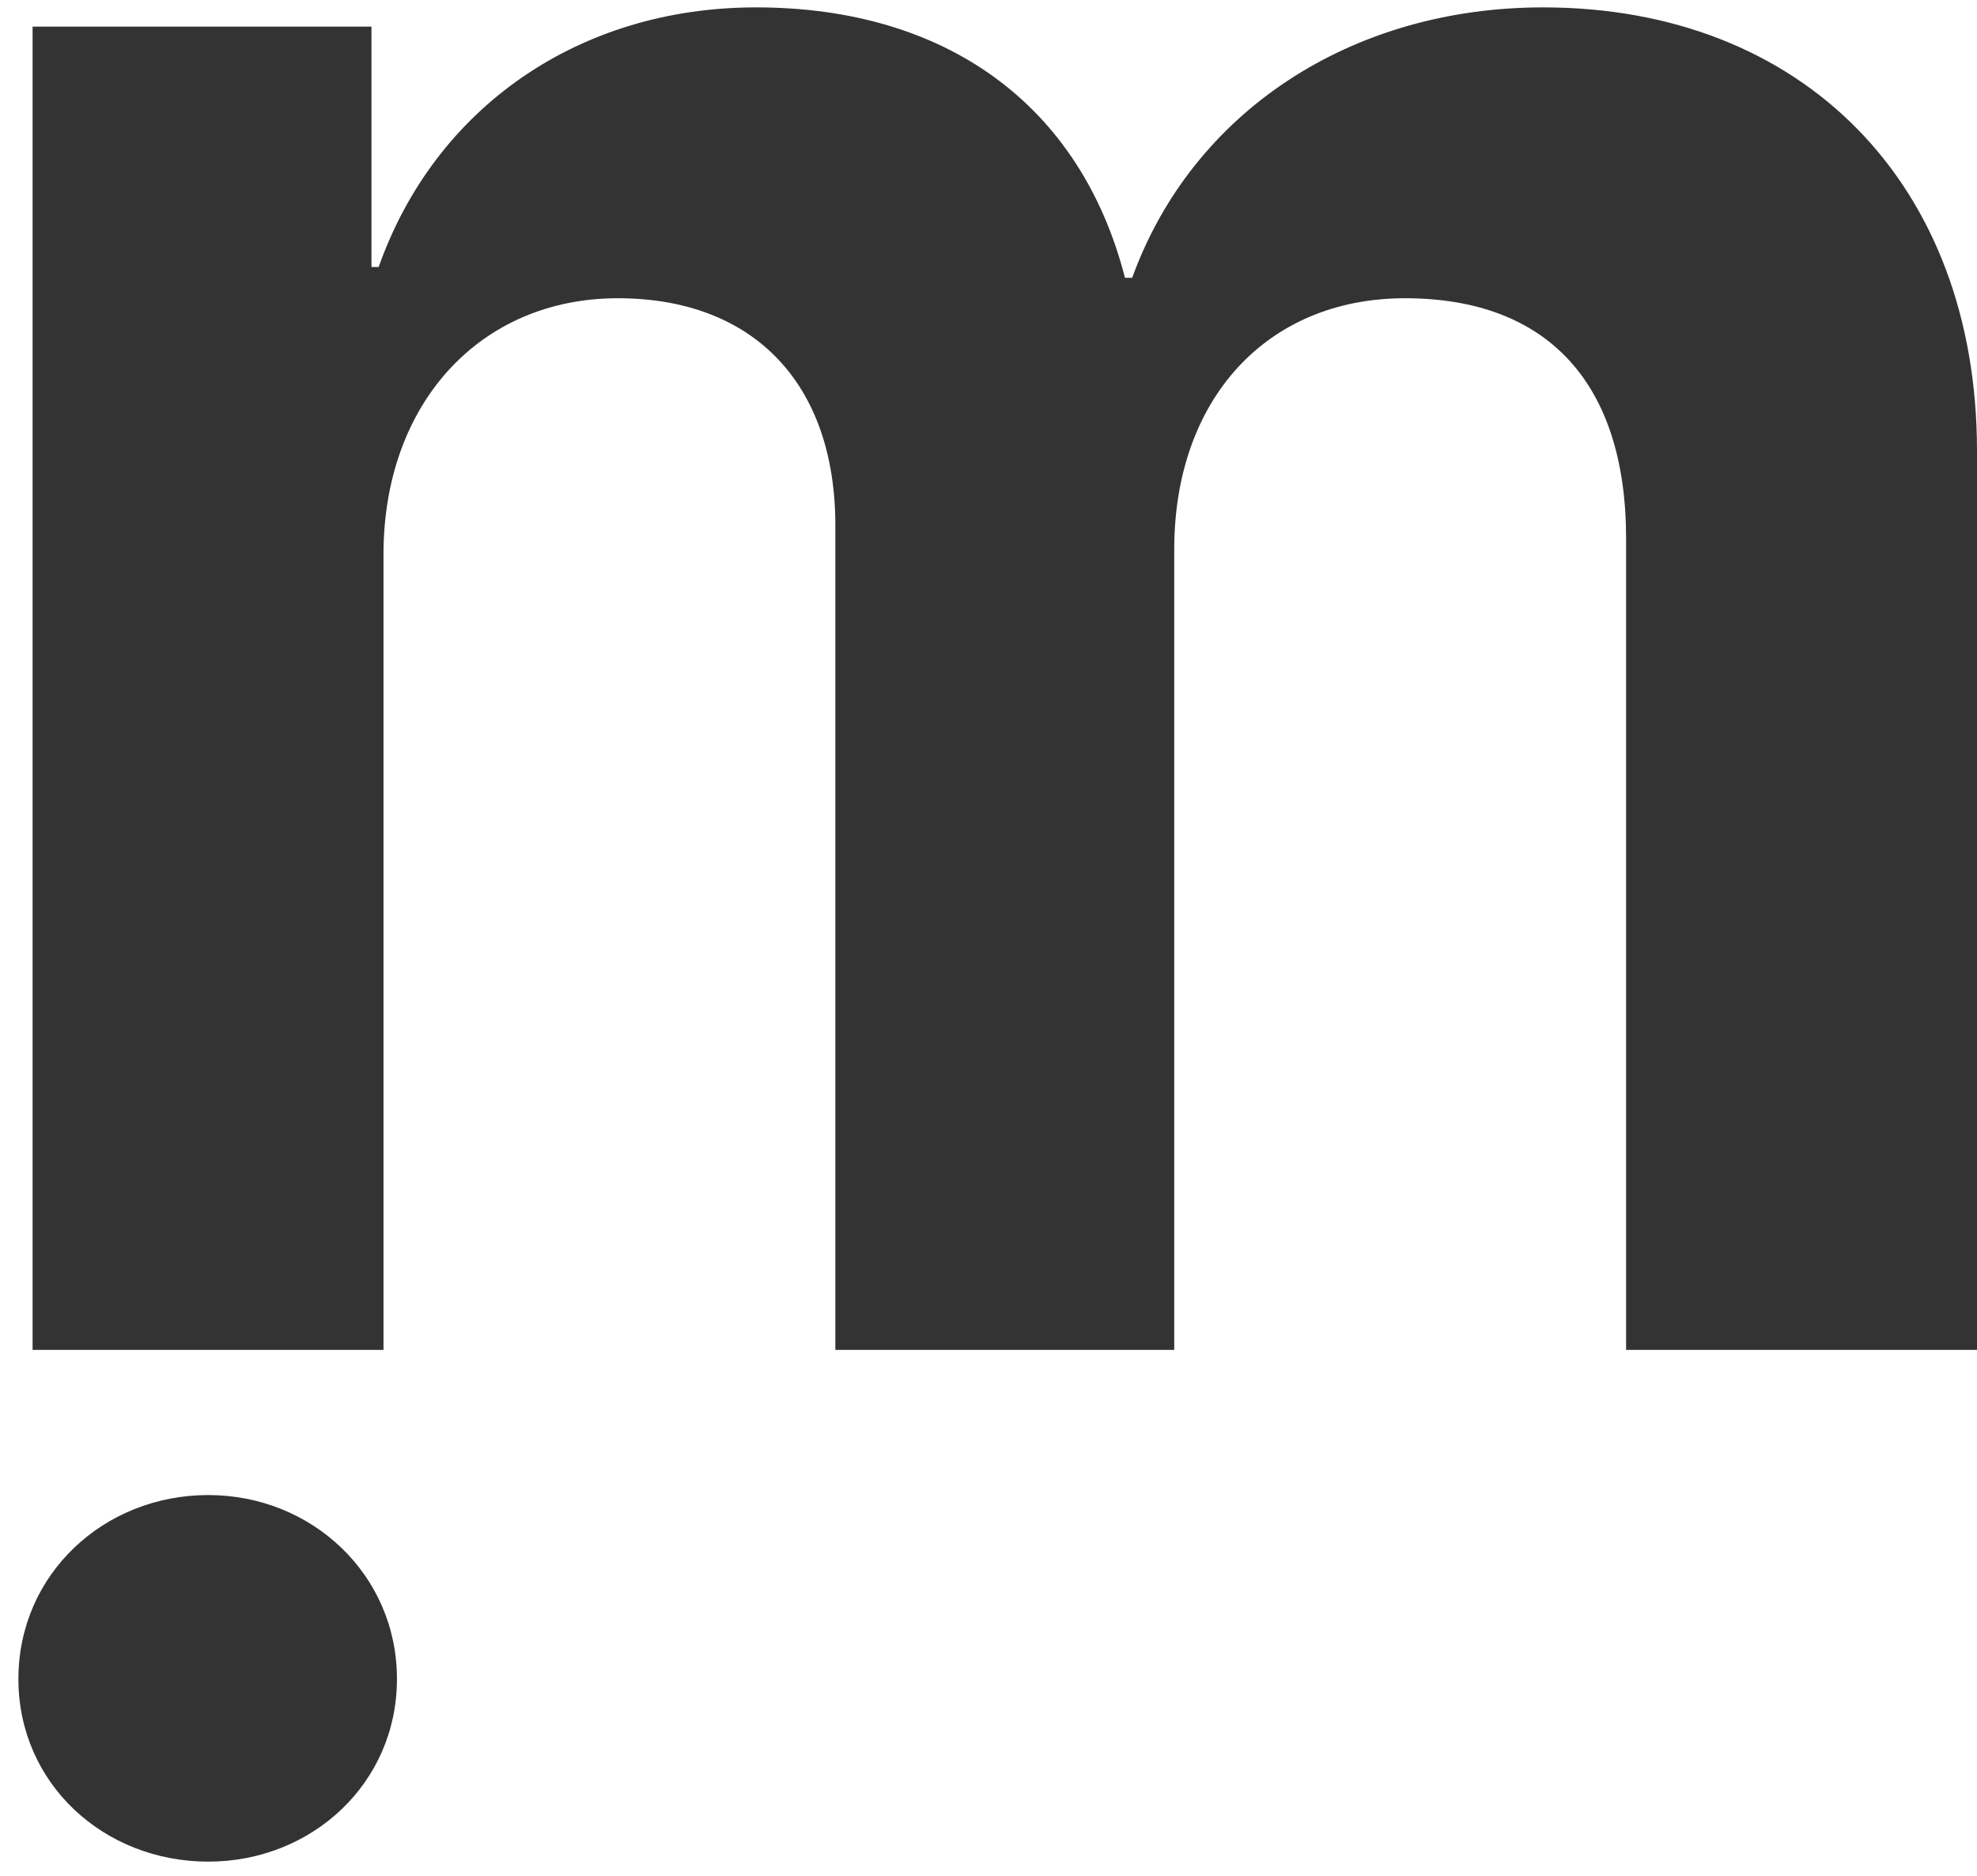 <svg width="98" height="93" viewBox="0 0 98 93" fill="none" xmlns="http://www.w3.org/2000/svg">
<path d="M1.615 66.906L1.615 1.319L18.414 1.319L18.414 13.233H18.771C21.571 5.31 28.72 0.366 37.477 0.366C46.889 0.366 53.56 5.191 55.765 13.769L56.122 13.769C59.101 5.549 66.964 0.366 76.495 0.366C89.362 0.366 98 9.123 98 22.347L98 66.906L80.606 66.906L80.606 26.696C80.606 19.012 76.733 14.782 69.644 14.782C62.794 14.782 58.207 19.786 58.207 27.232L58.207 66.906H41.408L41.408 26.041C41.408 19.012 37.357 14.782 30.626 14.782C23.775 14.782 19.01 20.024 19.01 27.471L19.01 66.906H1.615Z" fill="#333333"/>
<path d="M10.324 74.101C15.447 74.101 19.677 78.033 19.677 83.216C19.677 88.398 15.447 92.27 10.324 92.27C5.142 92.27 0.912 88.398 0.912 83.216C0.912 78.033 5.142 74.101 10.324 74.101Z" fill="#333333"/>
</svg>
